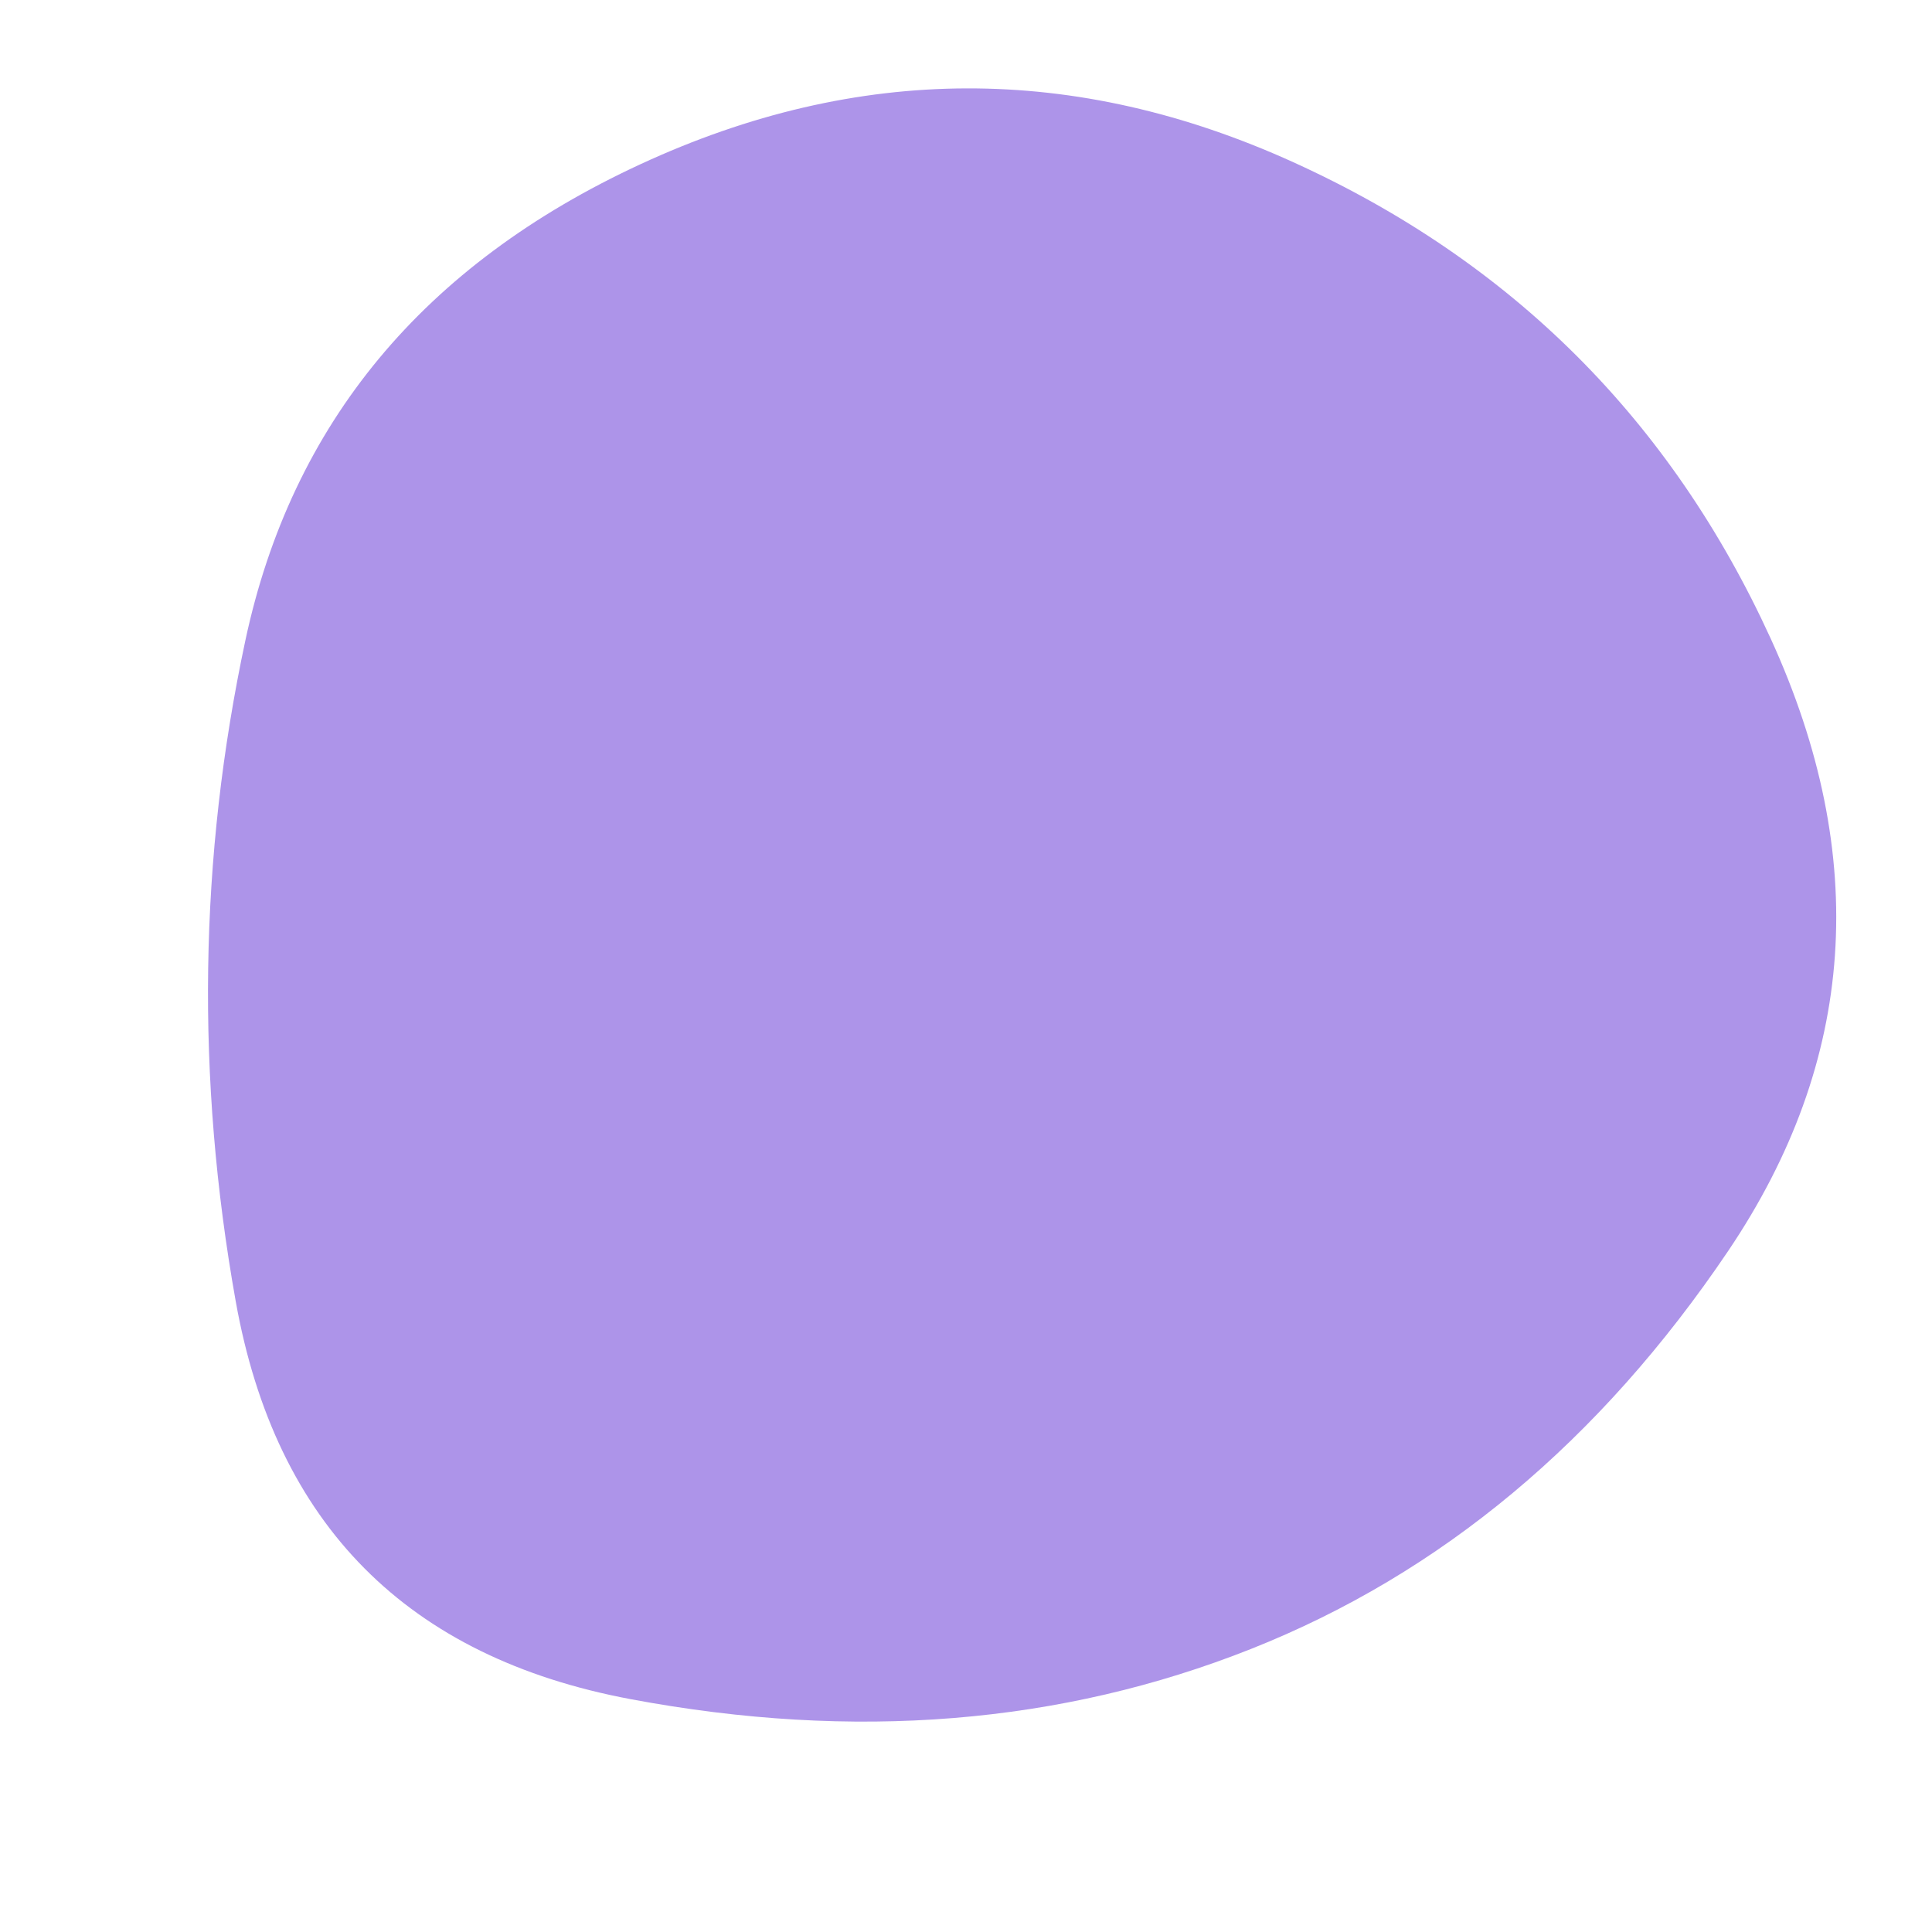 <svg viewBox="0 0 1000 1000" xmlns="http://www.w3.org/2000/svg"><defs><clipPath id="a"><path fill="currentColor" d="M894.5 647.5q-99.5 147.5-247 206t-321 26Q153 847 122 673.5t5-342Q163 163 331.5 85t338-1q169.5 77 247 246.5t-22 317Z"/></clipPath></defs><g clip-path="url(#a)"><path fill="#AD94E9" d="M894.5 647.5q-99.5 147.5-247 206t-321 26Q153 847 122 673.5t5-342Q163 163 331.5 85t338-1q169.5 77 247 246.5t-22 317Z"/></g></svg>